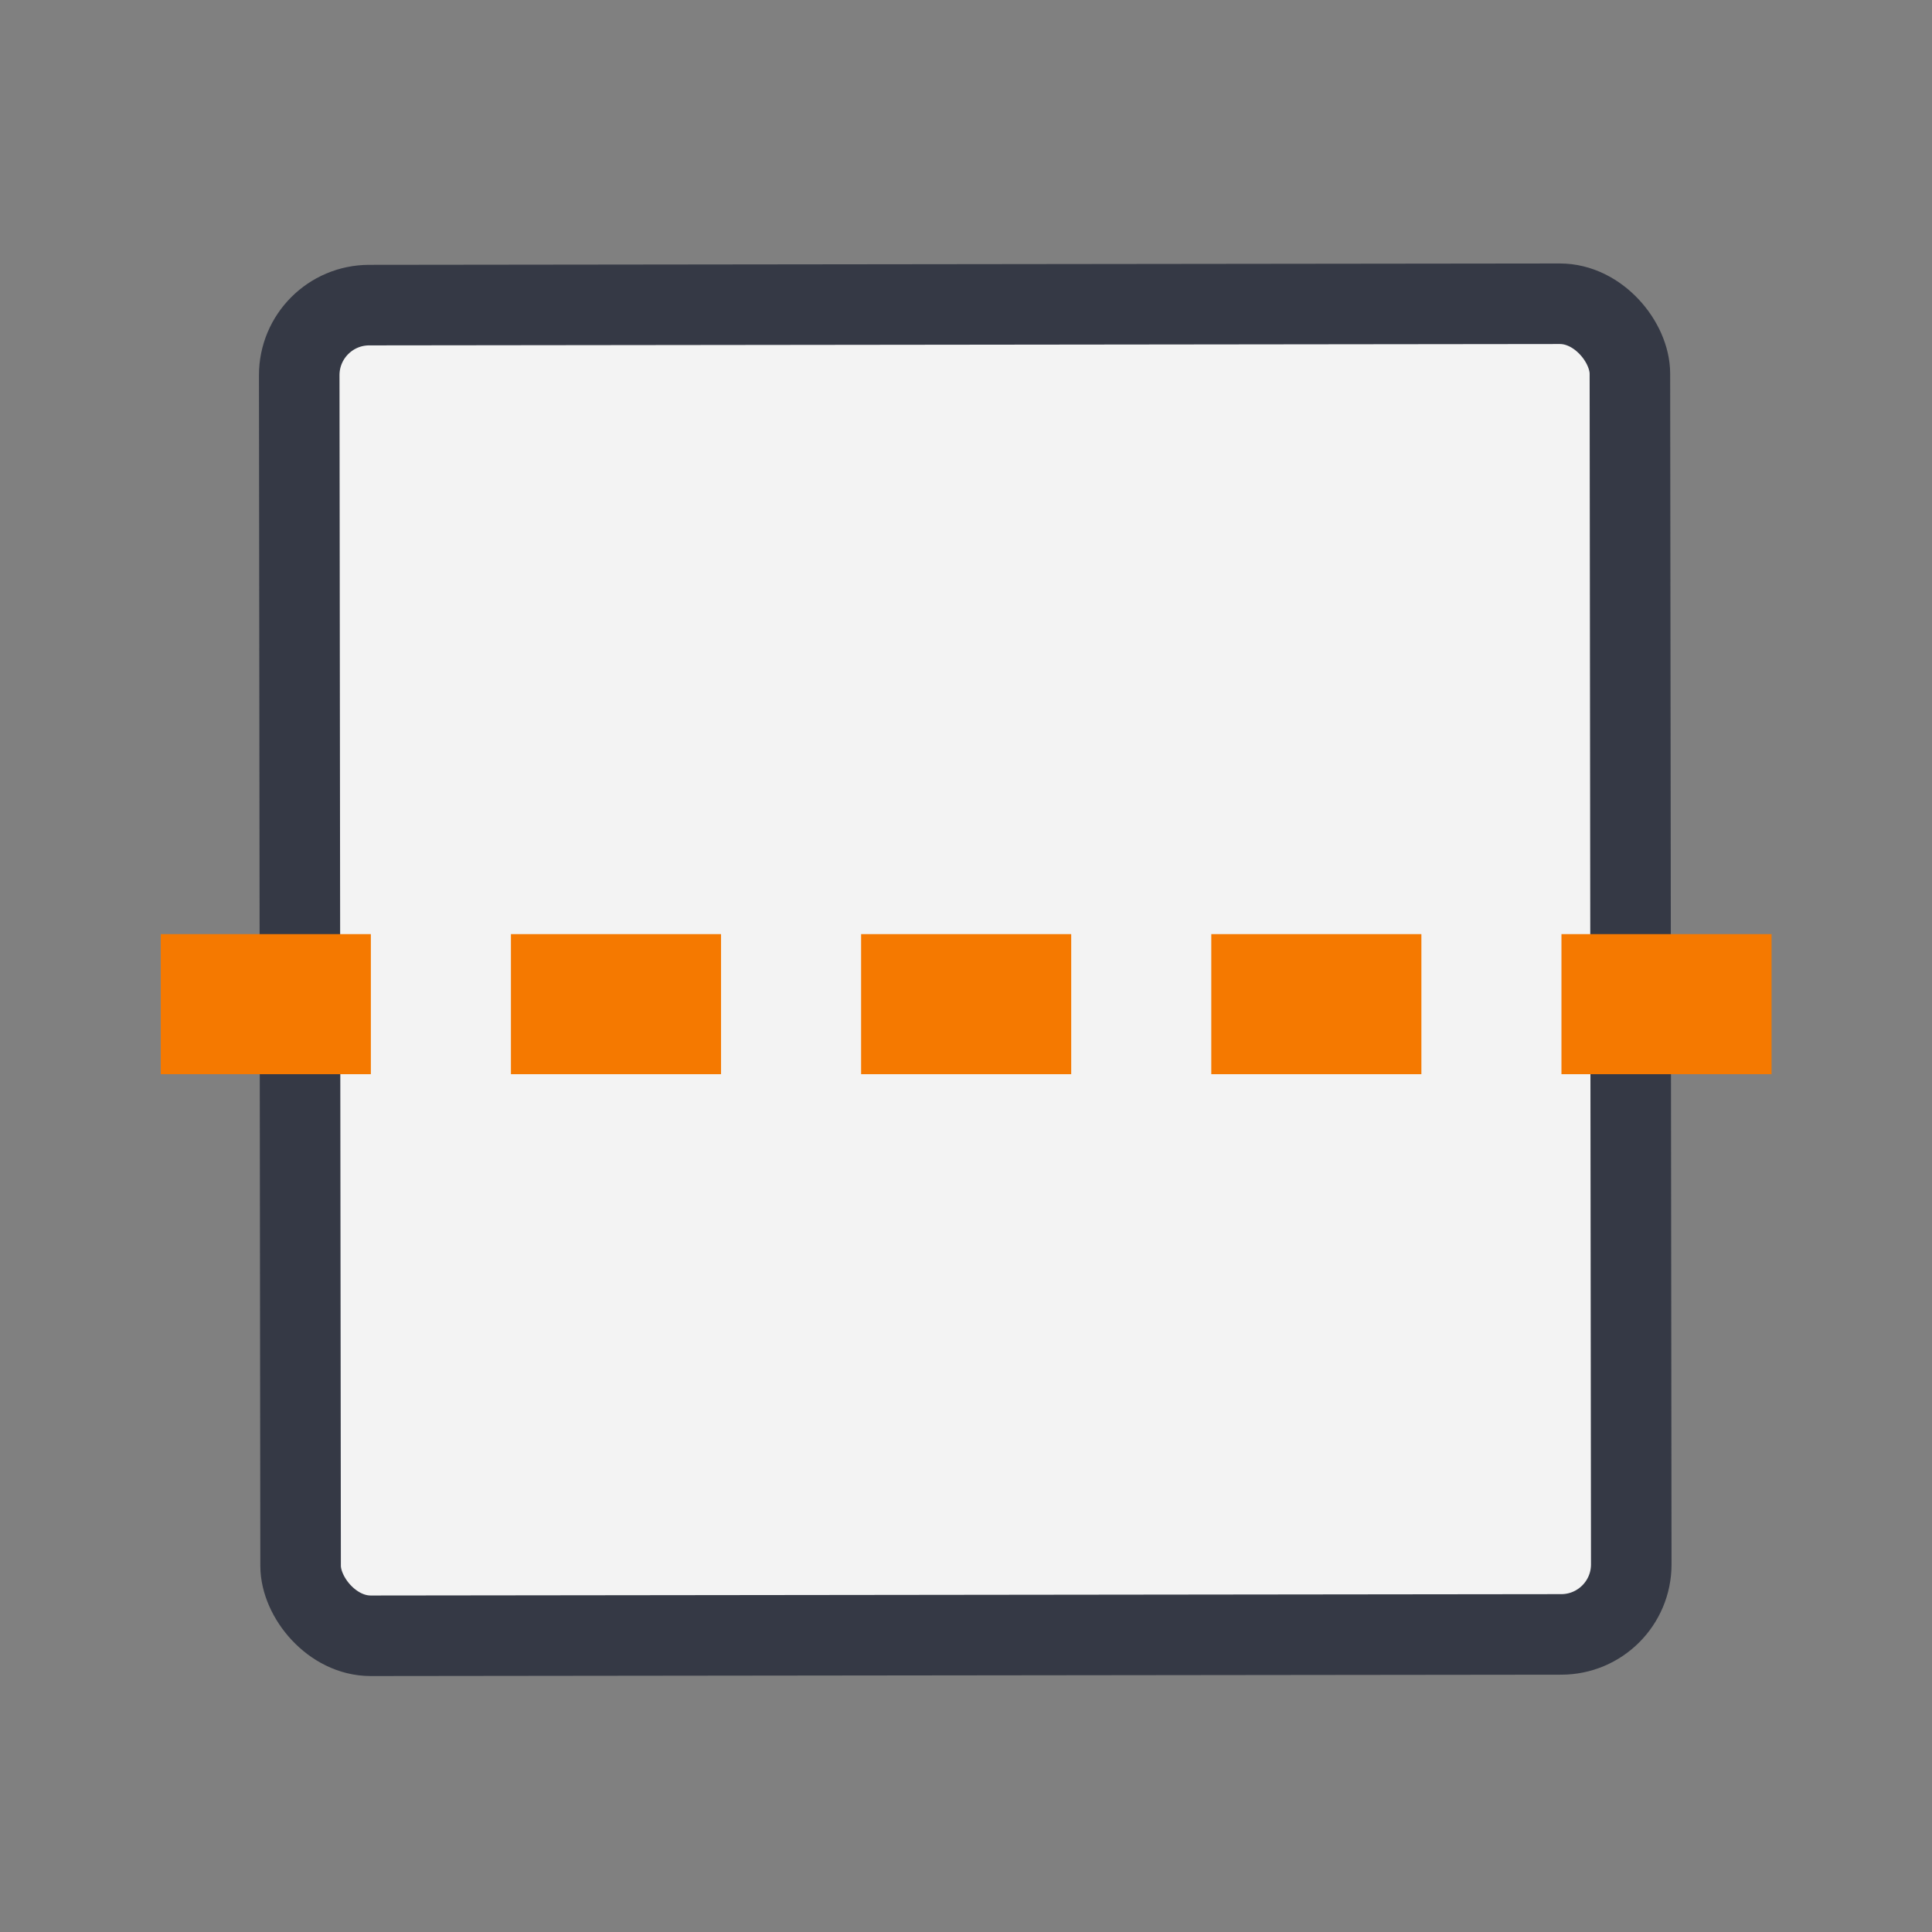 <?xml version="1.0" encoding="UTF-8" standalone="no"?>
<svg
   xmlns:dc="http://purl.org/dc/elements/1.1/"
   xmlns:cc="http://creativecommons.org/ns#"
   xmlns:rdf="http://www.w3.org/1999/02/22-rdf-syntax-ns#"
   xmlns:svg="http://www.w3.org/2000/svg"
   xmlns="http://www.w3.org/2000/svg"
   xmlns:xlink="http://www.w3.org/1999/xlink"
   xmlns:sodipodi="http://sodipodi.sourceforge.net/DTD/sodipodi-0.dtd"
   xmlns:inkscape="http://www.inkscape.org/namespaces/inkscape"
   version="1.1"
   width="24"
   height="24"
   id="svg5527"
   inkscape:version="0.91 r"
   sodipodi:docname="distribute-vertical-margin.svg">
  <rect width="100%" height="100%" fill="#808080" stroke="none"/>
  <sodipodi:namedview
     pagecolor="#ffffff"
     bordercolor="#666666"
     borderopacity="1"
     objecttolerance="10"
     gridtolerance="10"
     guidetolerance="10"
     inkscape:pageopacity="0"
     inkscape:pageshadow="2"
     inkscape:window-width="1855"
     inkscape:window-height="1056"
     id="namedview42"
     showgrid="true"
     inkscape:zoom="38.166667"
     inkscape:cx="7.4934498"
     inkscape:cy="12"
     inkscape:window-x="65"
     inkscape:window-y="24"
     inkscape:window-maximized="1"
     inkscape:current-layer="svg5527">
    <inkscape:grid
       type="xygrid"
       id="grid4168" />
  </sodipodi:namedview>
  <defs
     id="defs5529">
    <linearGradient
       id="linearGradient2980">
      <stop
         id="stop2982"
         style="stop-color:#fcaf3e;stop-opacity:1"
         offset="0" />
      <stop
         id="stop2984"
         style="stop-color:#fcaf3e;stop-opacity:0"
         offset="1" />
    </linearGradient>
    <linearGradient
       id="linearGradient2986">
      <stop
         id="stop2988"
         style="stop-color:#ce5c00;stop-opacity:1"
         offset="0" />
      <stop
         id="stop2990"
         style="stop-color:#ce5c00;stop-opacity:0"
         offset="1" />
    </linearGradient>
    <linearGradient
       id="linearGradient2974">
      <stop
         id="stop2976"
         style="stop-color:#fcaf3e;stop-opacity:1"
         offset="0" />
      <stop
         id="stop2978"
         style="stop-color:#fcaf3e;stop-opacity:0"
         offset="1" />
    </linearGradient>
    <linearGradient
       id="linearGradient2968">
      <stop
         id="stop2970"
         style="stop-color:#ce5c00;stop-opacity:1"
         offset="0" />
      <stop
         id="stop2972"
         style="stop-color:#ce5c00;stop-opacity:0"
         offset="1" />
    </linearGradient>
    <linearGradient
       x1="187.816"
       y1="489.547"
       x2="187.172"
       y2="489.547"
       id="linearGradient5722"
       xlink:href="#linearGradient2980"
       gradientUnits="userSpaceOnUse" />
    <linearGradient
       x1="187.609"
       y1="489.359"
       x2="186.937"
       y2="489.359"
       id="linearGradient5724"
       xlink:href="#linearGradient2986"
       gradientUnits="userSpaceOnUse" />
    <linearGradient
       x1="187.816"
       y1="489.547"
       x2="187.172"
       y2="489.547"
       id="linearGradient5726"
       xlink:href="#linearGradient2974"
       gradientUnits="userSpaceOnUse"
       gradientTransform="translate(-396,-981)" />
    <linearGradient
       x1="187.609"
       y1="489.359"
       x2="186.937"
       y2="489.359"
       id="linearGradient5728"
       xlink:href="#linearGradient2968"
       gradientUnits="userSpaceOnUse"
       gradientTransform="translate(-396,-981)" />
    <linearGradient
       id="linearGradient3600-4-3">
      <stop
         offset="0"
         style="stop-color:#f4f4f4;stop-opacity:1"
         id="stop3602-7-7" />
      <stop
         offset="1"
         style="stop-color:#dbdbdb;stop-opacity:1"
         id="stop3604-6-7" />
    </linearGradient>
    <linearGradient
       id="linearGradient3924-742">
      <stop
         offset="0"
         style="stop-color:#ffffff;stop-opacity:1"
         id="stop3115" />
      <stop
         offset="0.011"
         style="stop-color:#ffffff;stop-opacity:0.235"
         id="stop3117" />
      <stop
         offset="0.981"
         style="stop-color:#ffffff;stop-opacity:0.157"
         id="stop3119" />
      <stop
         offset="1"
         style="stop-color:#ffffff;stop-opacity:0.392"
         id="stop3121" />
    </linearGradient>
    <linearGradient
       xlink:href="#linearGradient3600-4-3"
       id="linearGradient3258"
       gradientUnits="userSpaceOnUse"
       gradientTransform="matrix(0.543,0,0,0.413,-29.602,1.627)"
       x1="25.132"
       y1="0.985"
       x2="25.132"
       y2="47.013" />
    <linearGradient
       xlink:href="#linearGradient3924-742"
       id="linearGradient3260"
       gradientUnits="userSpaceOnUse"
       gradientTransform="matrix(0.459,0,0,0.432,-27.599,2.289)"
       x1="24"
       y1="4.328"
       x2="24"
       y2="42.04" />
  </defs>
  <g
     id="g3253"
     transform="matrix(0.87,-0.001,0.001,0.87,26.397,1.444)">
    <rect
       style="color:#000000;display:inline;overflow:visible;visibility:visible;fill:#f3f3f3;fill-opacity:1;fill-rule:nonzero;stroke:#353945;stroke-width:1;stroke-opacity:1;marker:none;enable-background:accumulate"
       id="rect5505-21-9-4"
       y="2.668"
       x="-26.073"
       ry="1"
       rx="1"
       height="19"
       width="19" />
    <rect
       style="color:#000000;display:inline;overflow:visible;visibility:visible;opacity:1;fill:none;stroke:#353945;stroke-width:1.15;stroke-linecap:butt;stroke-linejoin:round;stroke-miterlimit:4;stroke-dasharray:none;stroke-dashoffset:0;stroke-opacity:1;marker:none;enable-background:accumulate"
       id="rect5505-21-9-4-6"
       y="2.668"
       x="-26.073"
       ry="1"
       rx="1"
       height="19"
       width="19" />
  </g>
  <g
     id="g5710"
     transform="matrix(0,-0.87,0.87,0,7.652,22.479)"
     style="fill:#f57900;fill-opacity:1;stroke:none">
    <g
       style="display:inline;fill:#f57900;fill-opacity:1;stroke:none"
       id="g3861"
       transform="matrix(0,-1,1,0,-479,203)">
      <rect
         style="fill:#f57900;fill-opacity:1;stroke:none;stroke-width:1;stroke-linecap:butt;stroke-linejoin:round;stroke-miterlimit:0;stroke-dasharray:none;stroke-dashoffset:0;stroke-opacity:1"
         id="rect3863"
         y="489.5"
         x="186.5"
         height="2"
         width="3" />
      <rect
         style="fill:#f57900;fill-opacity:1;stroke:none;stroke-width:1;stroke-linecap:butt;stroke-linejoin:round;stroke-miterlimit:0;stroke-dasharray:none;stroke-dashoffset:0;stroke-opacity:1"
         id="rect3865"
         y="489.5"
         x="191.5"
         height="2"
         width="3" />
      <rect
         style="fill:#f57900;fill-opacity:1;stroke:none;stroke-width:1;stroke-linecap:butt;stroke-linejoin:round;stroke-miterlimit:0;stroke-dasharray:none;stroke-dashoffset:0;stroke-opacity:1"
         id="rect3867"
         y="489.5"
         x="196.5"
         height="2"
         width="3" />
      <rect
         style="fill:#f57900;fill-opacity:1;stroke:none;stroke-width:1;stroke-linecap:butt;stroke-linejoin:round;stroke-miterlimit:0;stroke-dasharray:none;stroke-dashoffset:0;stroke-opacity:1"
         id="rect3869"
         y="489.5"
         x="201.5"
         height="2"
         width="3" />
      <rect
         style="fill:#f57900;fill-opacity:1;stroke:none;stroke-width:1;stroke-linecap:butt;stroke-linejoin:round;stroke-miterlimit:0;stroke-dasharray:none;stroke-dashoffset:0;stroke-opacity:1"
         id="rect3871"
         transform="scale(-1,-1)"
         y="-491.5"
         x="-209.5"
         height="2"
         width="3" />
    </g>
  </g>
</svg>
